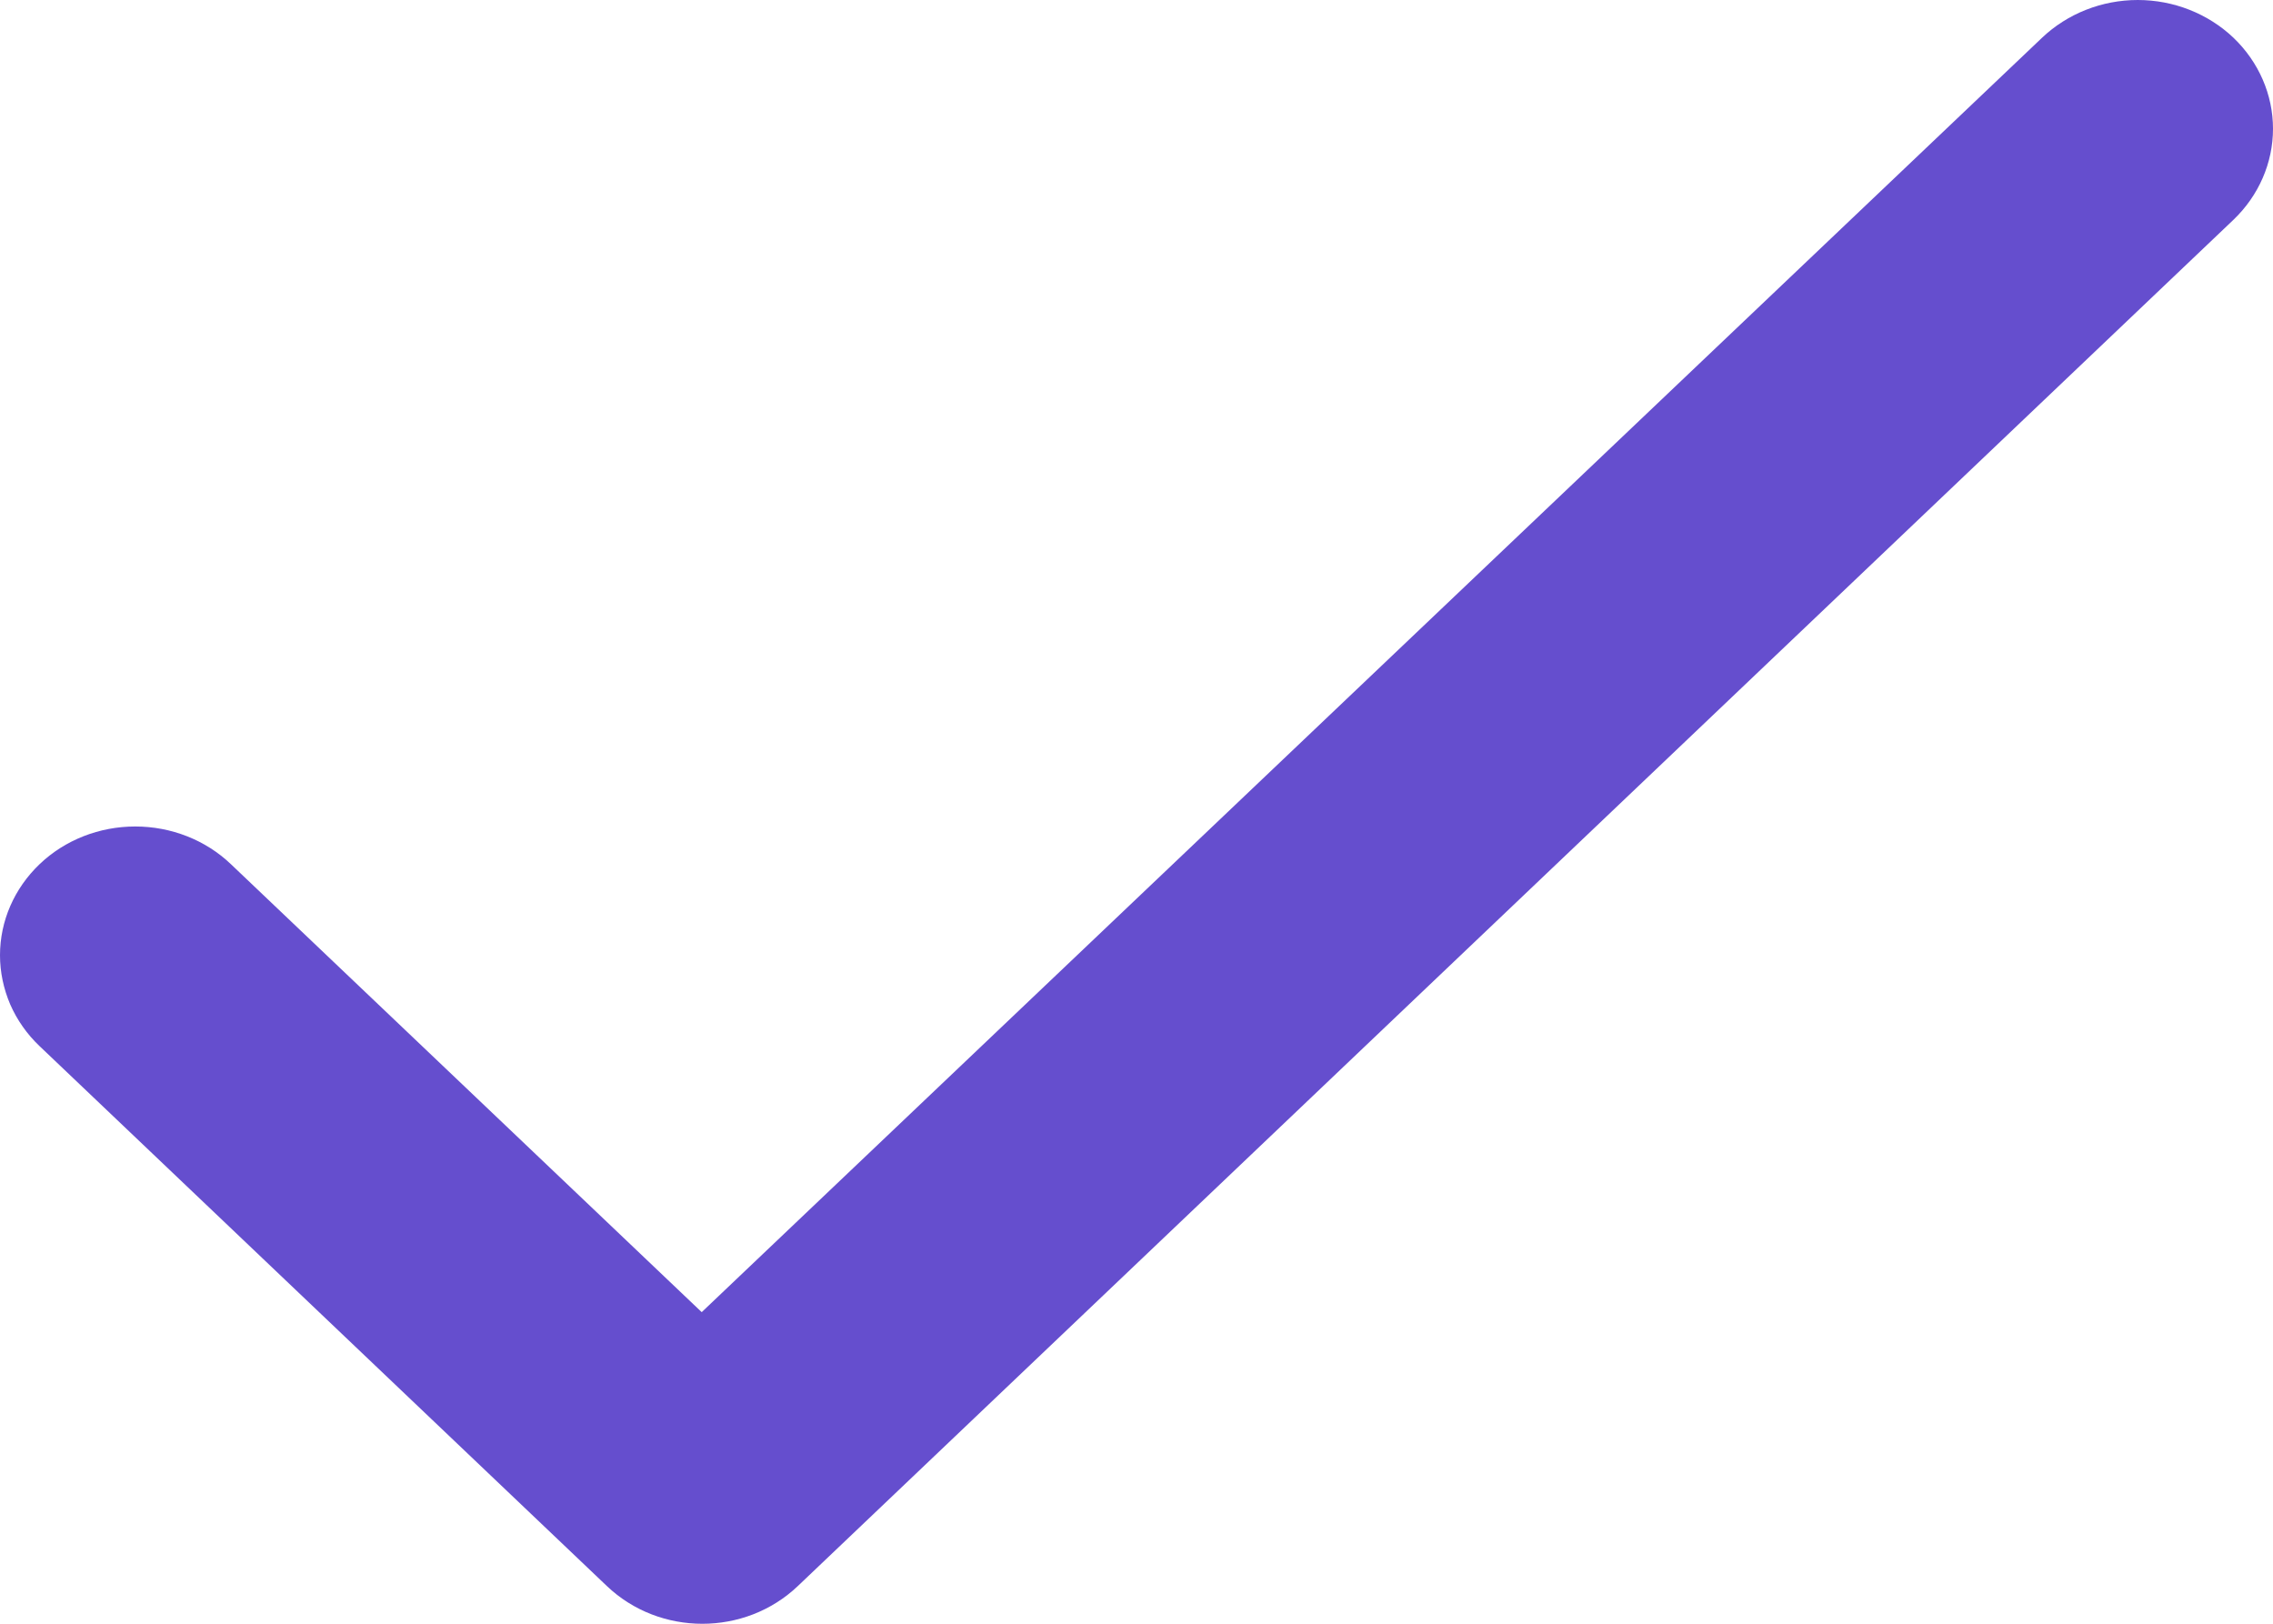 <svg width="14" height="10" viewBox="0 0 14 10" fill="none" xmlns="http://www.w3.org/2000/svg">
<path d="M4.322 8.081L1.422 5.322C1.266 5.173 1.054 5.09 0.833 5.09C0.612 5.09 0.4 5.173 0.244 5.322C0.088 5.471 0 5.672 0 5.883C0 5.987 0.022 6.09 0.063 6.186C0.105 6.282 0.167 6.37 0.244 6.443L3.737 9.767C4.063 10.078 4.589 10.078 4.915 9.767L13.756 1.354C13.912 1.205 14 1.003 14 0.793C14 0.583 13.912 0.381 13.756 0.232C13.6 0.084 13.388 0 13.167 0C12.946 0 12.734 0.084 12.578 0.232L4.322 8.081Z" fill="#654ECE"/>
</svg>
